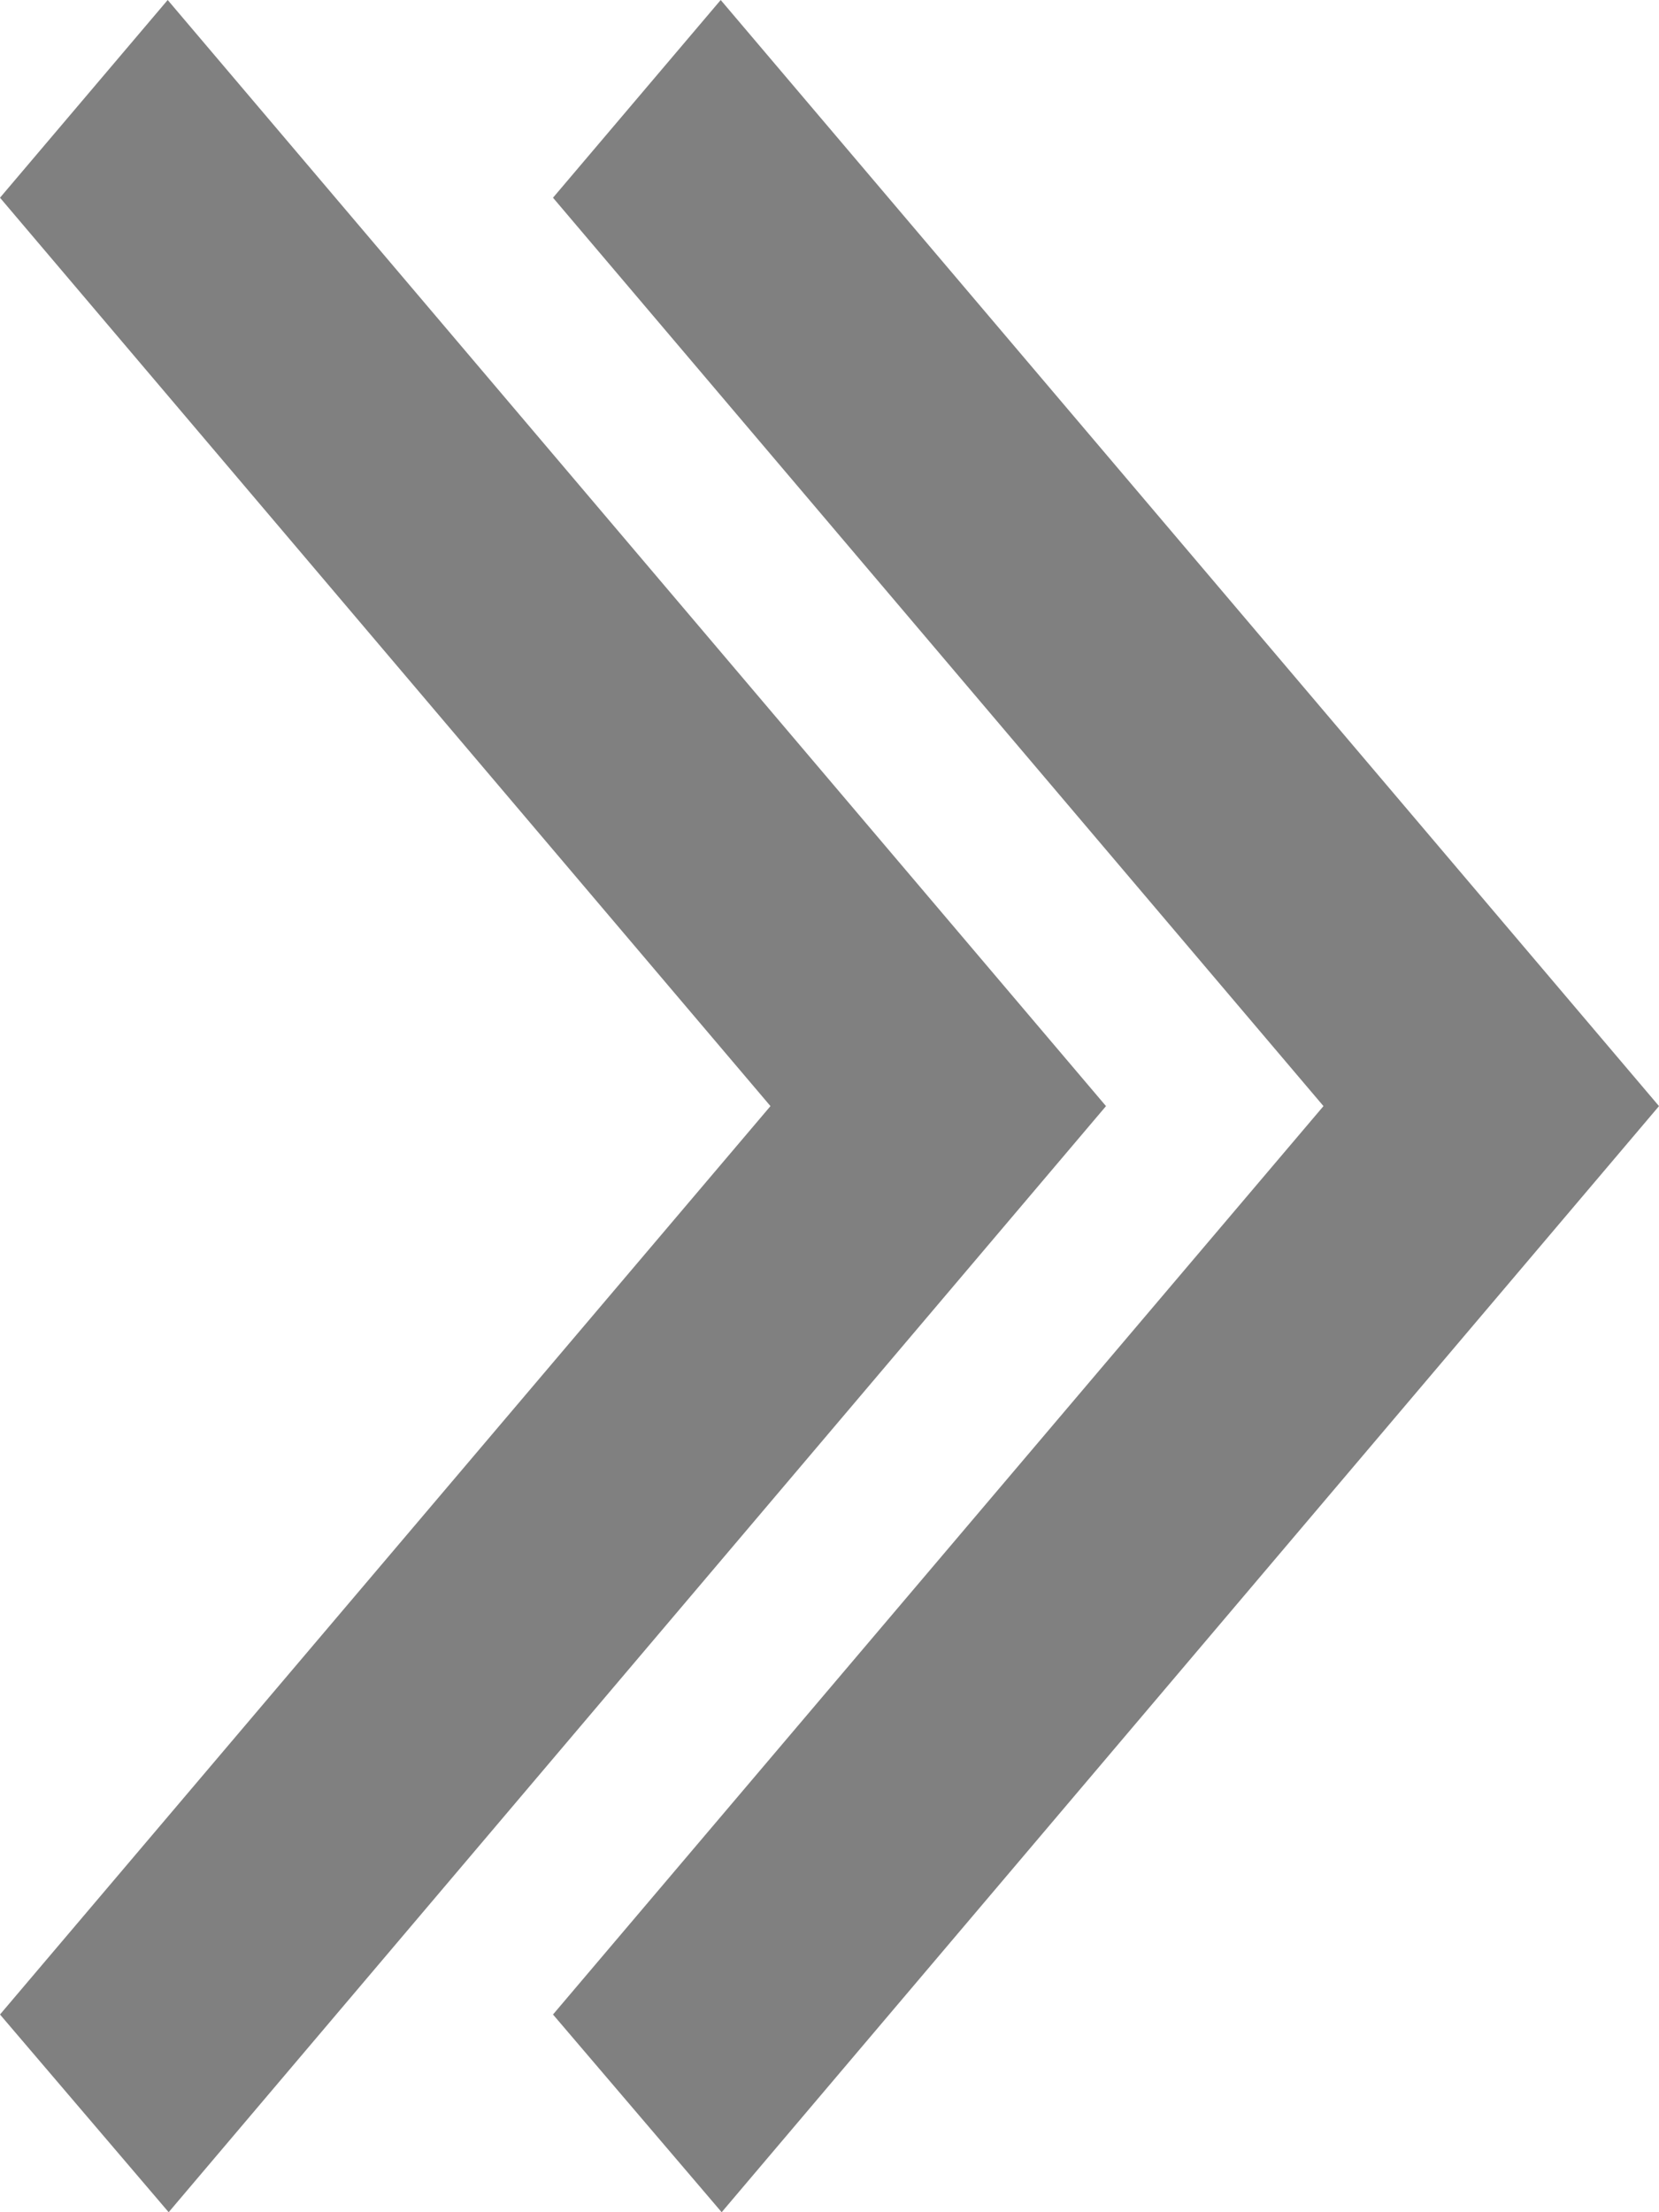 <svg width="12" height="16" viewBox="0 0 12 16" fill="none" xmlns="http://www.w3.org/2000/svg">
<path d="M4 14.57L5.22 16L12 8L5.213 1.75136e-06L4 1.43L9.573 8L4 14.57Z" fill="#808080"/>
<path d="M2.26119e-06 14.57L1.22 16L8 8L1.213 1.75136e-06L1.27927e-07 1.43L5.573 8L2.26119e-06 14.57Z" fill="#808080"/>
</svg>
